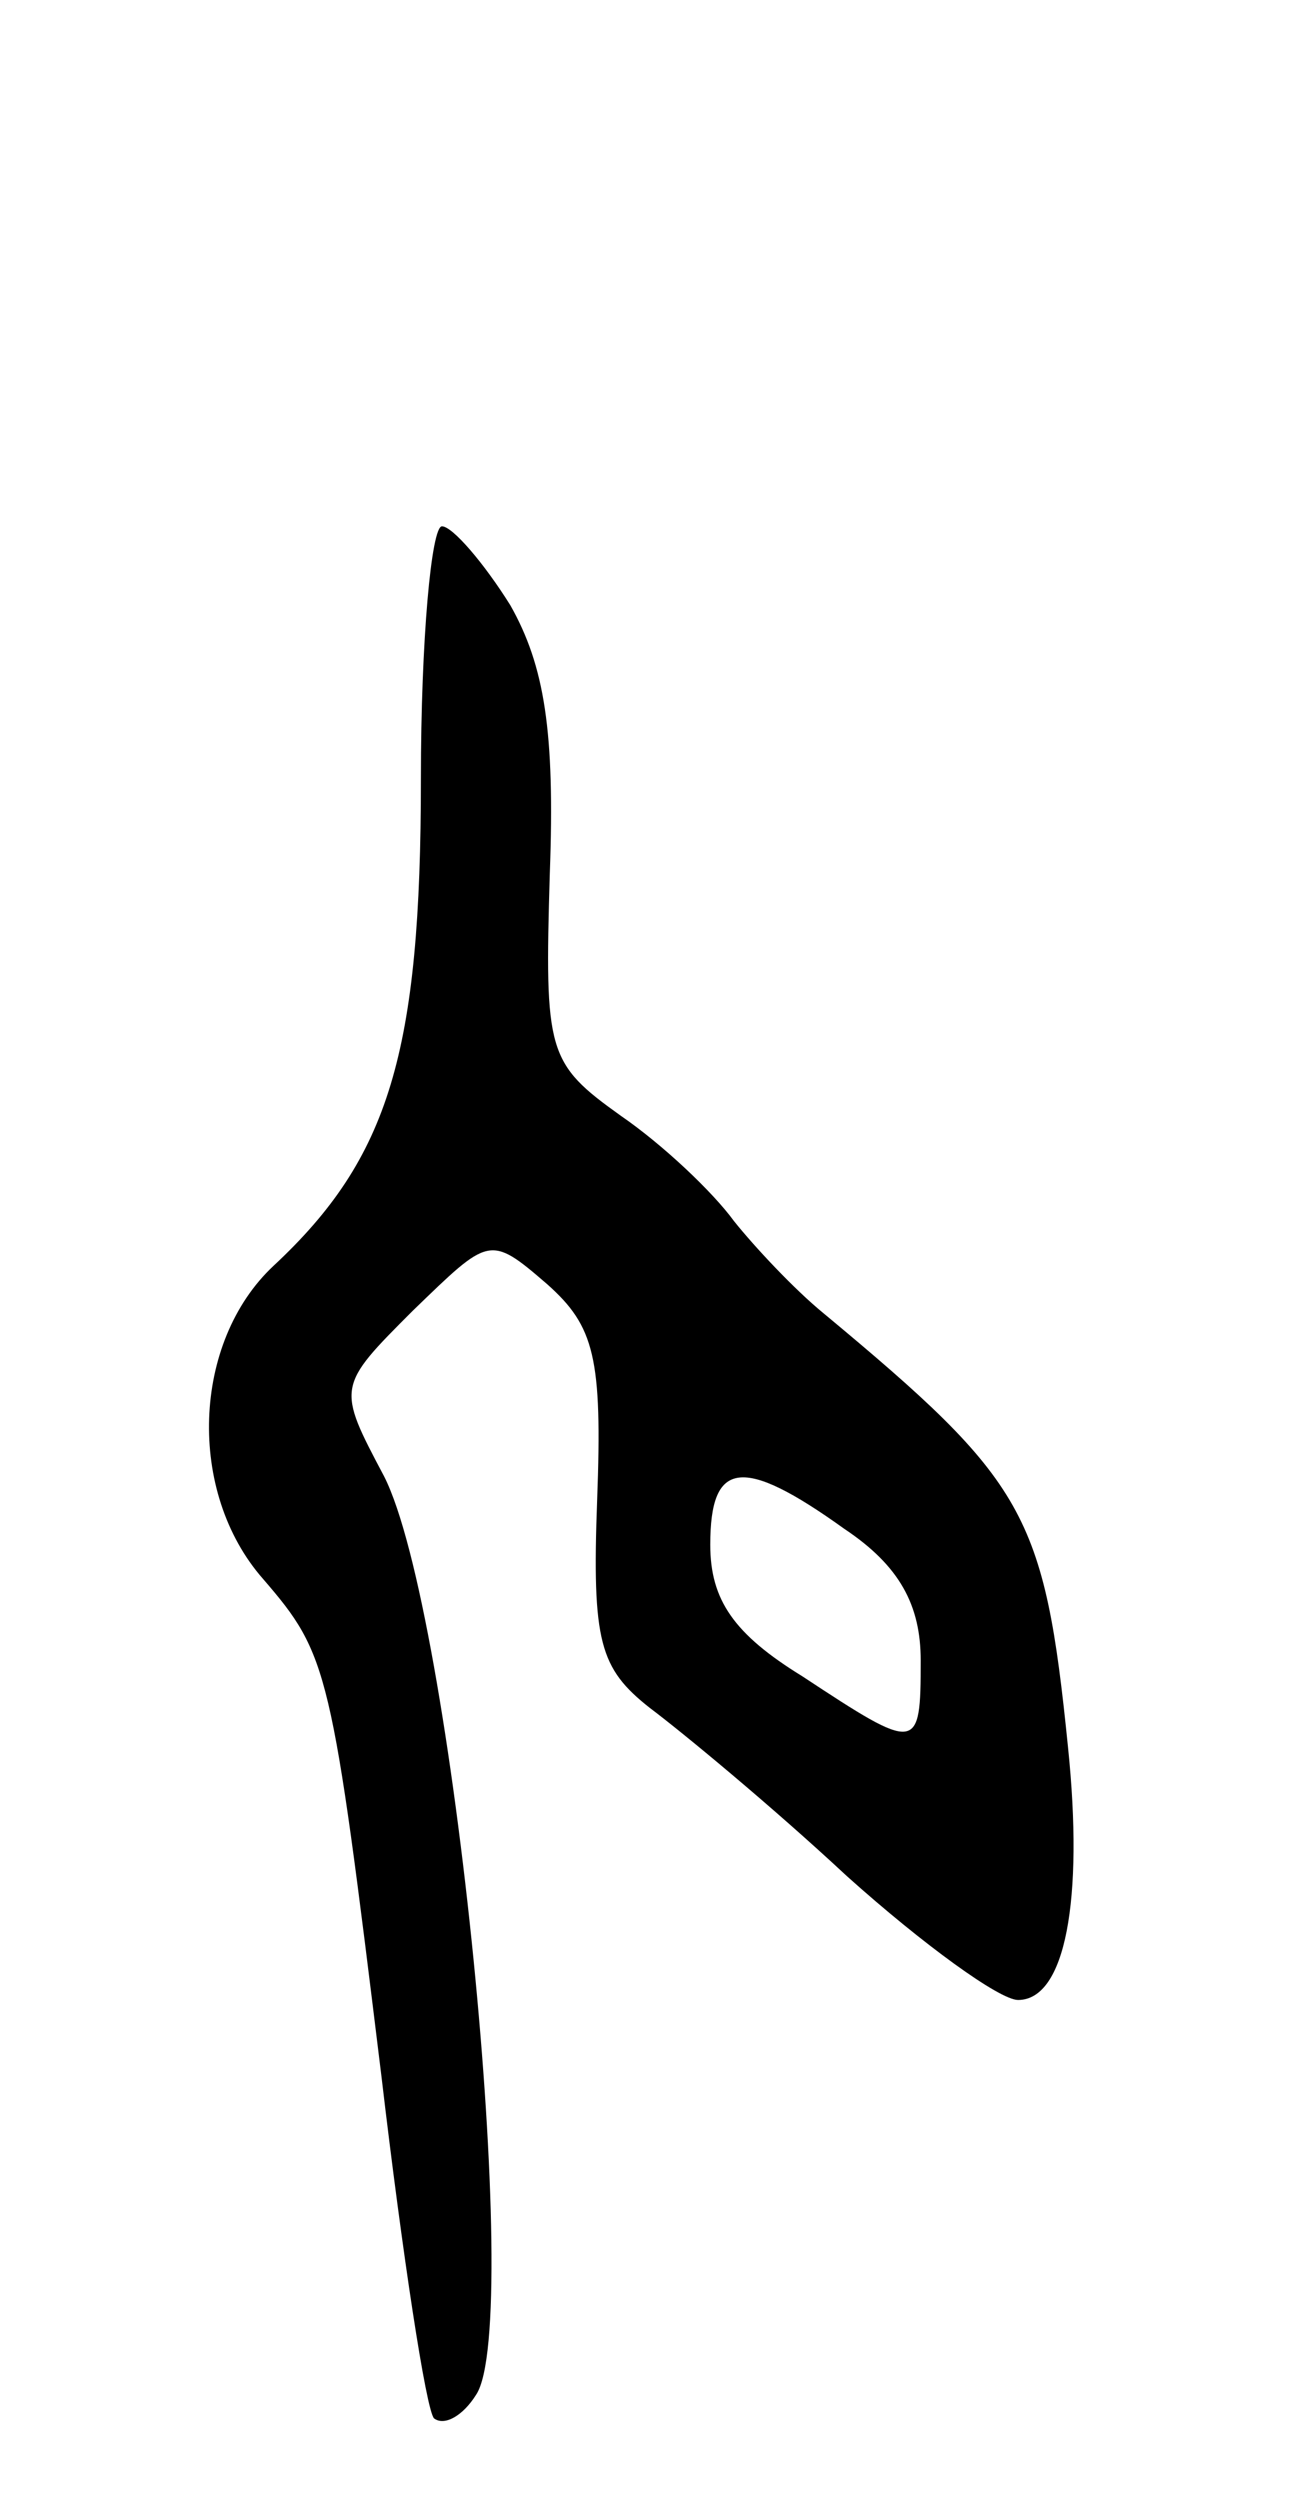 <svg version="1.0" xmlns="http://www.w3.org/2000/svg"
 width="49pt" height="95pt" viewBox="0 0 49 95"
 preserveAspectRatio="xMidYMid meet">
<g transform="translate(0,95) scale(0.1,-0.1)"
fill="#000000" stroke="none">
<path d="M160 654 c0 -104 -12 -144 -56 -185 -31 -29 -33 -86 -4 -119 25 -29
26 -34 45 -189 8 -68 17 -127 20 -130 4 -3 11 1 16 9 18 27 -9 298 -35 349
-18 34 -18 34 11 63 29 28 29 29 51 10 18 -16 21 -28 19 -82 -2 -54 1 -64 20
-79 12 -9 46 -37 75 -64 29 -26 58 -47 65 -47 18 0 25 38 19 96 -9 89 -16 101
-93 165 -11 9 -26 25 -34 35 -8 11 -27 29 -43 40 -28 20 -29 24 -27 92 2 54
-2 79 -15 102 -10 16 -22 30 -26 30 -4 0 -8 -43 -8 -96z m161 -285 c21 -14 29
-29 29 -50 0 -35 -1 -35 -45 -6 -26 16 -35 29 -35 50 0 32 12 34 51 6z"/>
</g>
</svg>

